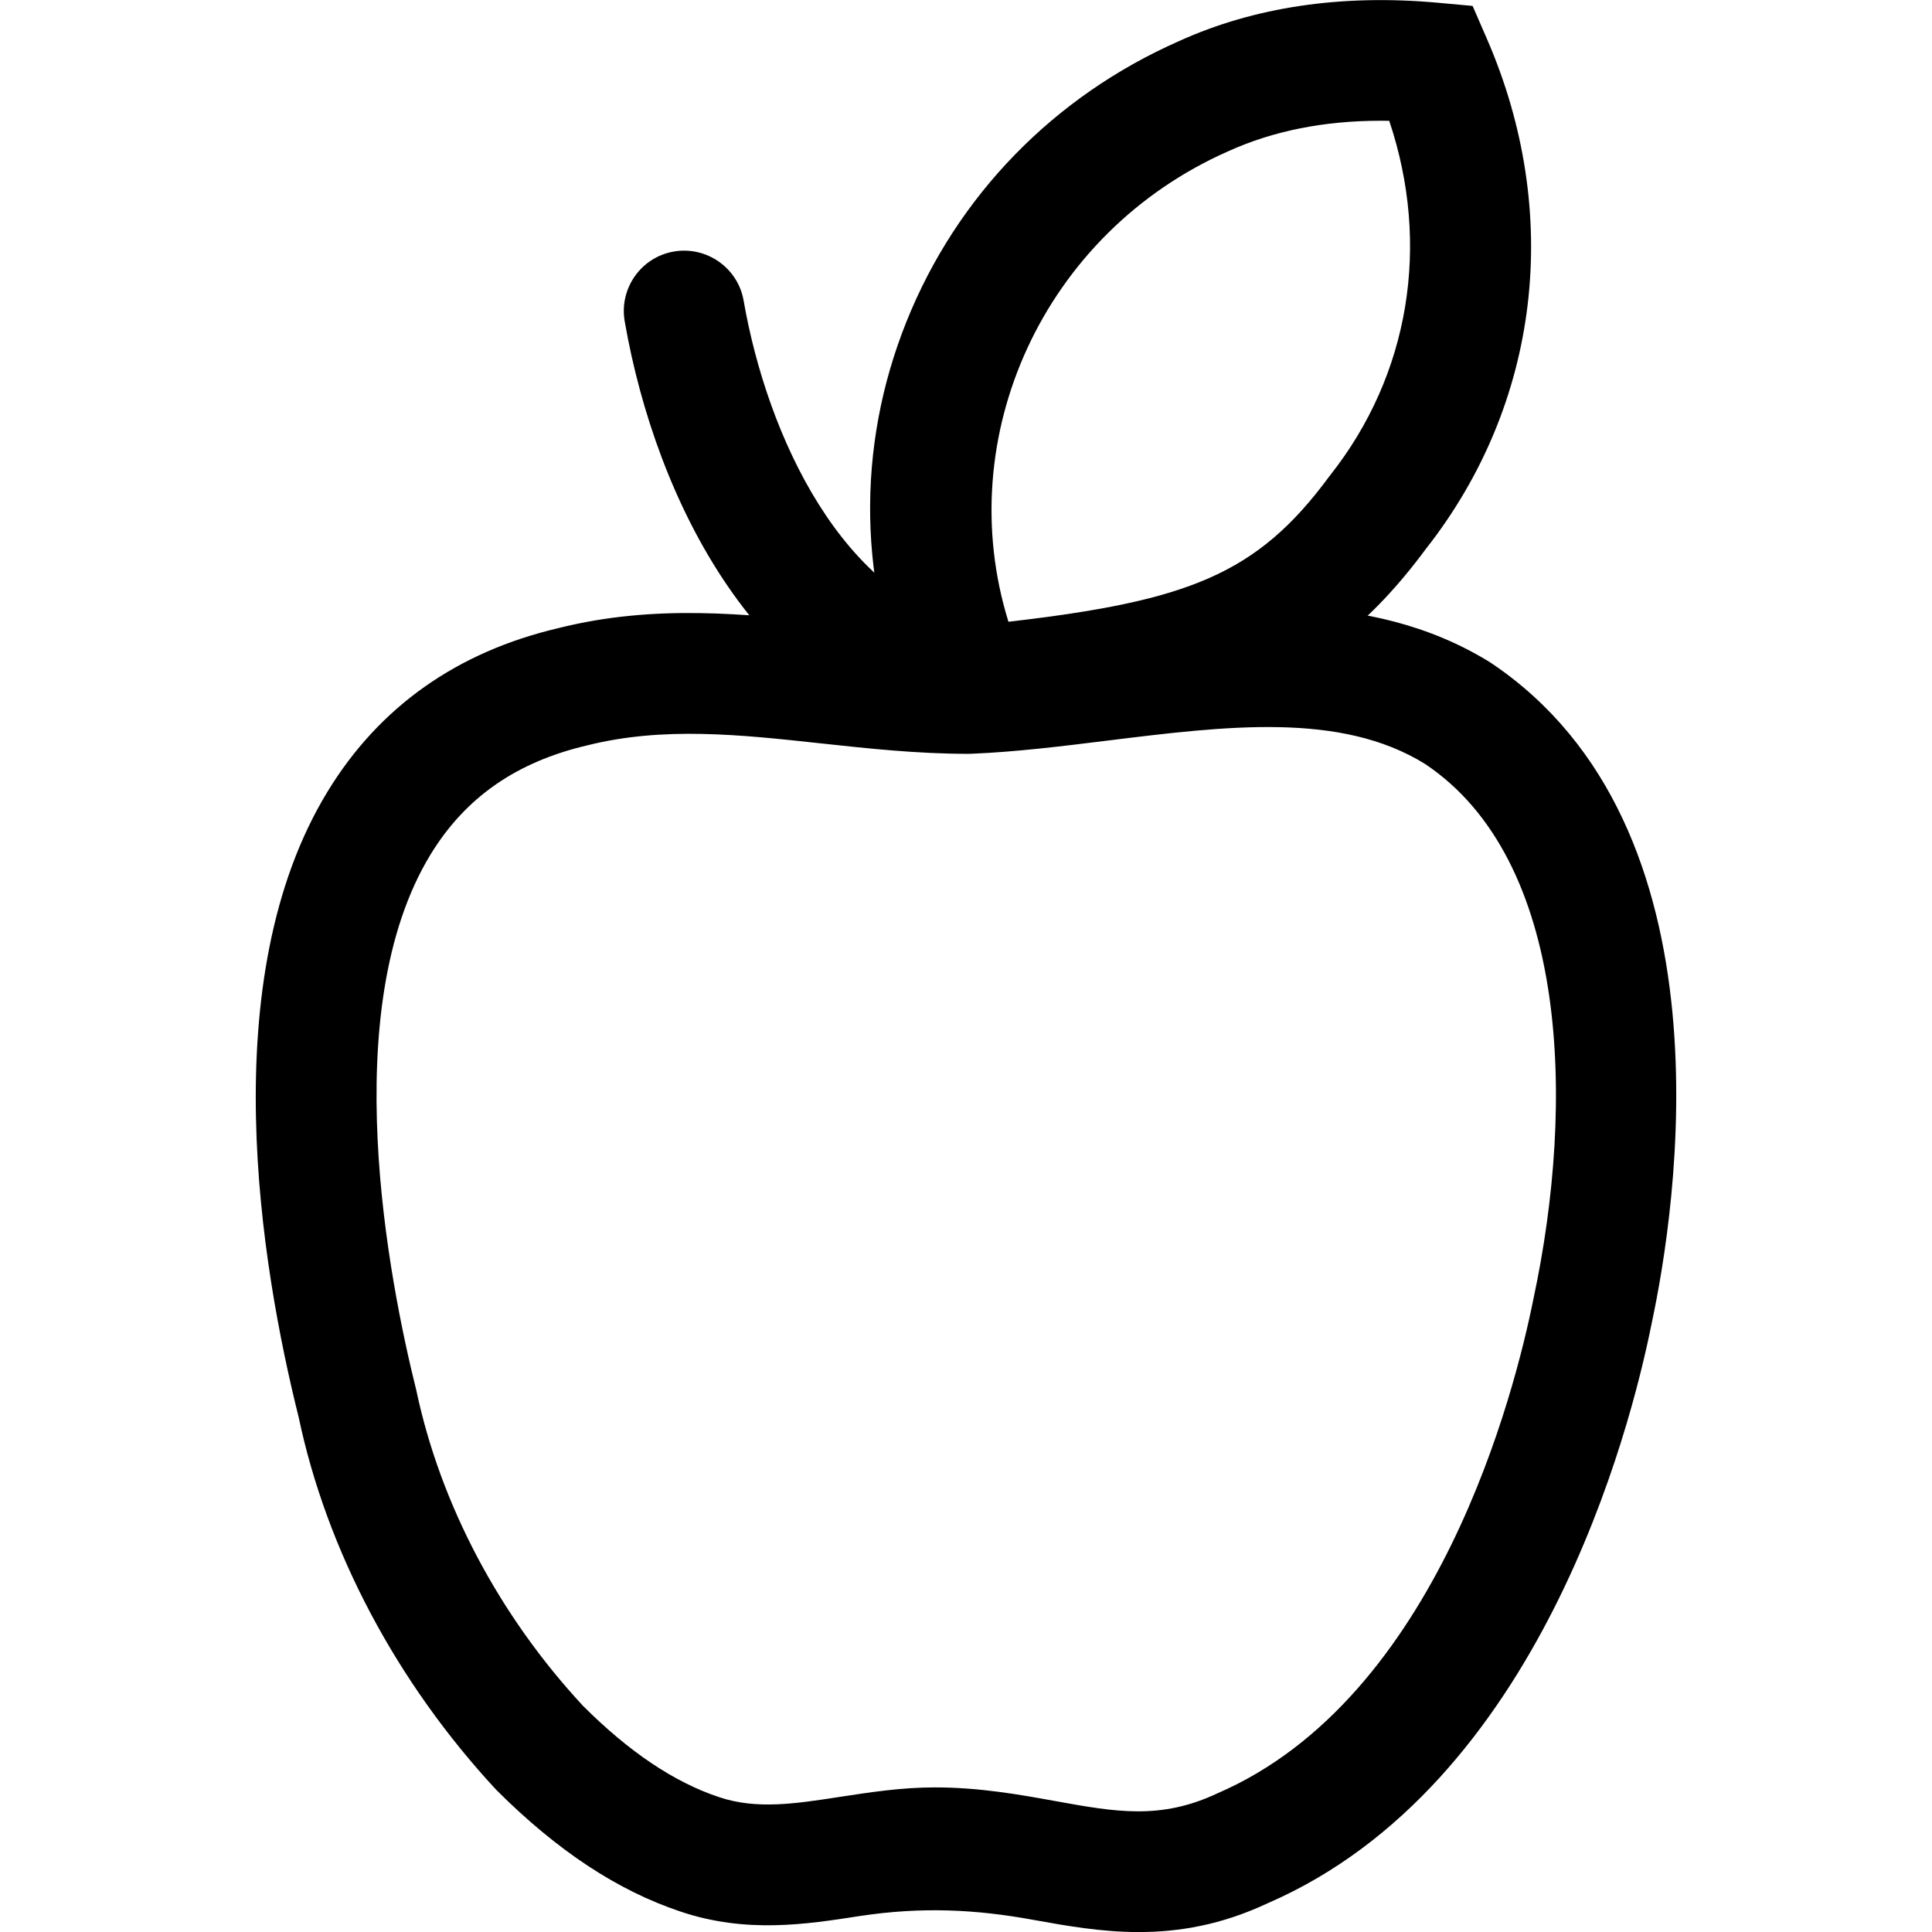 <svg xmlns="http://www.w3.org/2000/svg" viewBox="0 0 32 32"><!--! Font Icona - https://fonticona.com | License - https://fonticona.com/license | Copyright 2022 FontIcona.com --><path d="M18.861,32.001c-0.625,0-1.206-0.105-1.751-0.203c-0.938-0.171-1.831-0.221-2.88-0.061c-0.875,0.136-1.868,0.29-2.951-0.073c-1.047-0.348-2.048-1.008-3.059-2.018c-1.654-1.782-2.808-3.964-3.273-6.172c-0.629-2.516-1.417-7.259,0.479-10.364c0.856-1.403,2.144-2.314,3.829-2.708c1.593-0.399,3.1-0.235,4.56-0.077c0.76,0.083,1.478,0.16,2.206,0.162c0.652-0.028,1.339-0.113,2.065-0.203c2.144-0.265,4.574-0.566,6.596,0.687c4.079,2.718,3.077,9.069,2.674,10.952c-0.35,1.747-1.85,7.646-6.36,9.601C20.227,31.885,19.52,32.001,18.861,32.001z M15.485,29.605c0.742,0,1.4,0.119,1.981,0.224c1.021,0.185,1.758,0.318,2.706-0.129c3.647-1.581,4.921-6.663,5.226-8.184c0.696-3.25,0.588-7.274-1.797-8.864c-1.395-0.863-3.277-0.63-5.269-0.384c-0.742,0.092-1.509,0.187-2.25,0.217l-0.042,0.001c-0.843,0-1.655-0.088-2.441-0.173c-1.343-0.146-2.612-0.283-3.874,0.033c-1.175,0.275-2.018,0.865-2.593,1.806c-1.572,2.576-0.689,7.063-0.237,8.874c0.4,1.895,1.378,3.739,2.764,5.231c0.76,0.759,1.505,1.261,2.251,1.509c0.624,0.21,1.268,0.109,2.013-0.006C14.417,29.685,14.928,29.605,15.485,29.605z"/><path d="M15.419,12.445l-0.293-0.665c-0.913-2.069-0.952-4.363-0.11-6.458c0.834-2.078,2.437-3.726,4.512-4.641c1.244-0.565,2.688-0.779,4.272-0.637l0.591,0.054l0.236,0.543c1.258,2.891,0.88,6.049-1.011,8.452c-1.812,2.452-3.762,2.899-7.474,3.278L15.419,12.445z M22.865,2c-0.936,0-1.78,0.169-2.521,0.505c-3.065,1.353-4.591,4.736-3.641,7.793c2.976-0.344,4.117-0.783,5.313-2.406l0.02-0.026c1.313-1.663,1.662-3.818,0.974-5.865C22.961,2,22.913,2,22.865,2z"/><path d="M16.001,12.376c-0.065,0-0.131-0.006-0.197-0.02c-3.235-0.647-4.94-4.058-5.457-7.034c-0.094-0.544,0.27-1.062,0.814-1.156c0.543-0.093,1.062,0.271,1.156,0.814c0.385,2.216,1.632,4.965,3.879,5.415c0.542,0.108,0.893,0.635,0.784,1.177C16.885,12.047,16.468,12.376,16.001,12.376z"/></svg>